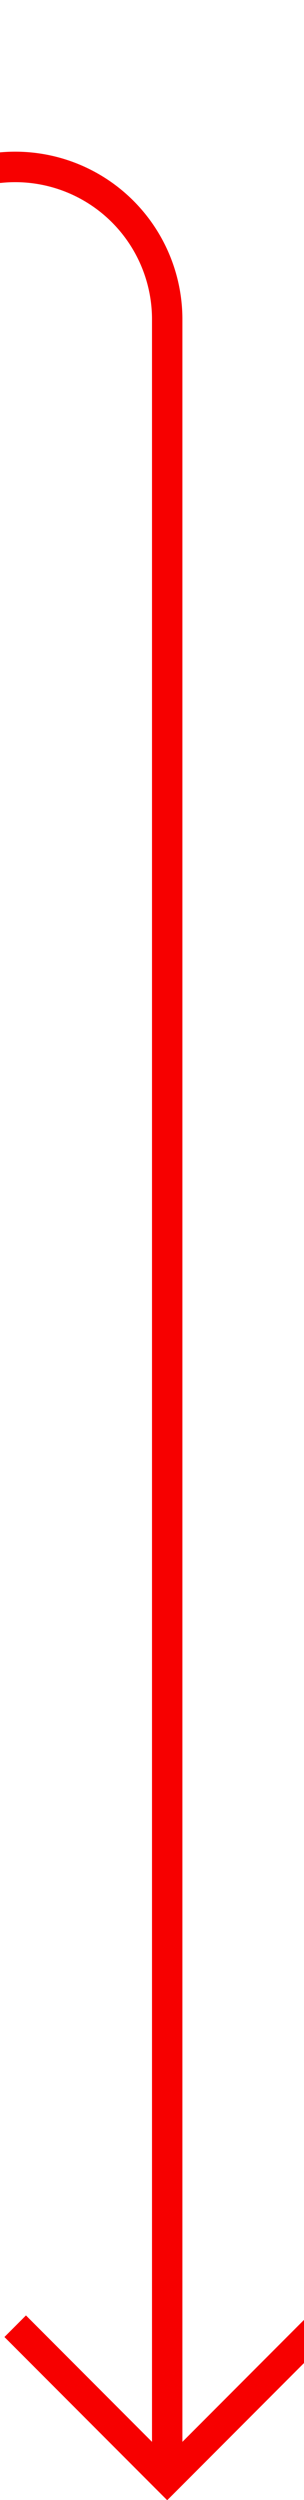 ﻿<?xml version="1.0" encoding="utf-8"?>
<svg version="1.1" xmlns:xlink="http://www.w3.org/1999/xlink" width="10px" height="82px" preserveAspectRatio="xMidYMin meet" viewBox="1104 4060  8 82" xmlns="http://www.w3.org/2000/svg">
  <path d="M 215.5 4579  L 215.5 4070  A 5 5 0 0 1 220 4065.5 L 638 4065.5  A 3 3 0 0 1 641 4062.5 A 3 3 0 0 1 644 4065.5 L 1103 4065.5  A 5 5 0 0 1 1108.5 4070.5 L 1108.5 4141  " stroke-width="1" stroke="#f70000" fill="none" />
  <path d="M 1113.146 4135.946  L 1108.5 4140.593  L 1103.854 4135.946  L 1103.146 4136.654  L 1108.146 4141.654  L 1108.5 4142.007  L 1108.854 4141.654  L 1113.854 4136.654  L 1113.146 4135.946  Z " fill-rule="nonzero" fill="#f70000" stroke="none" />
</svg>